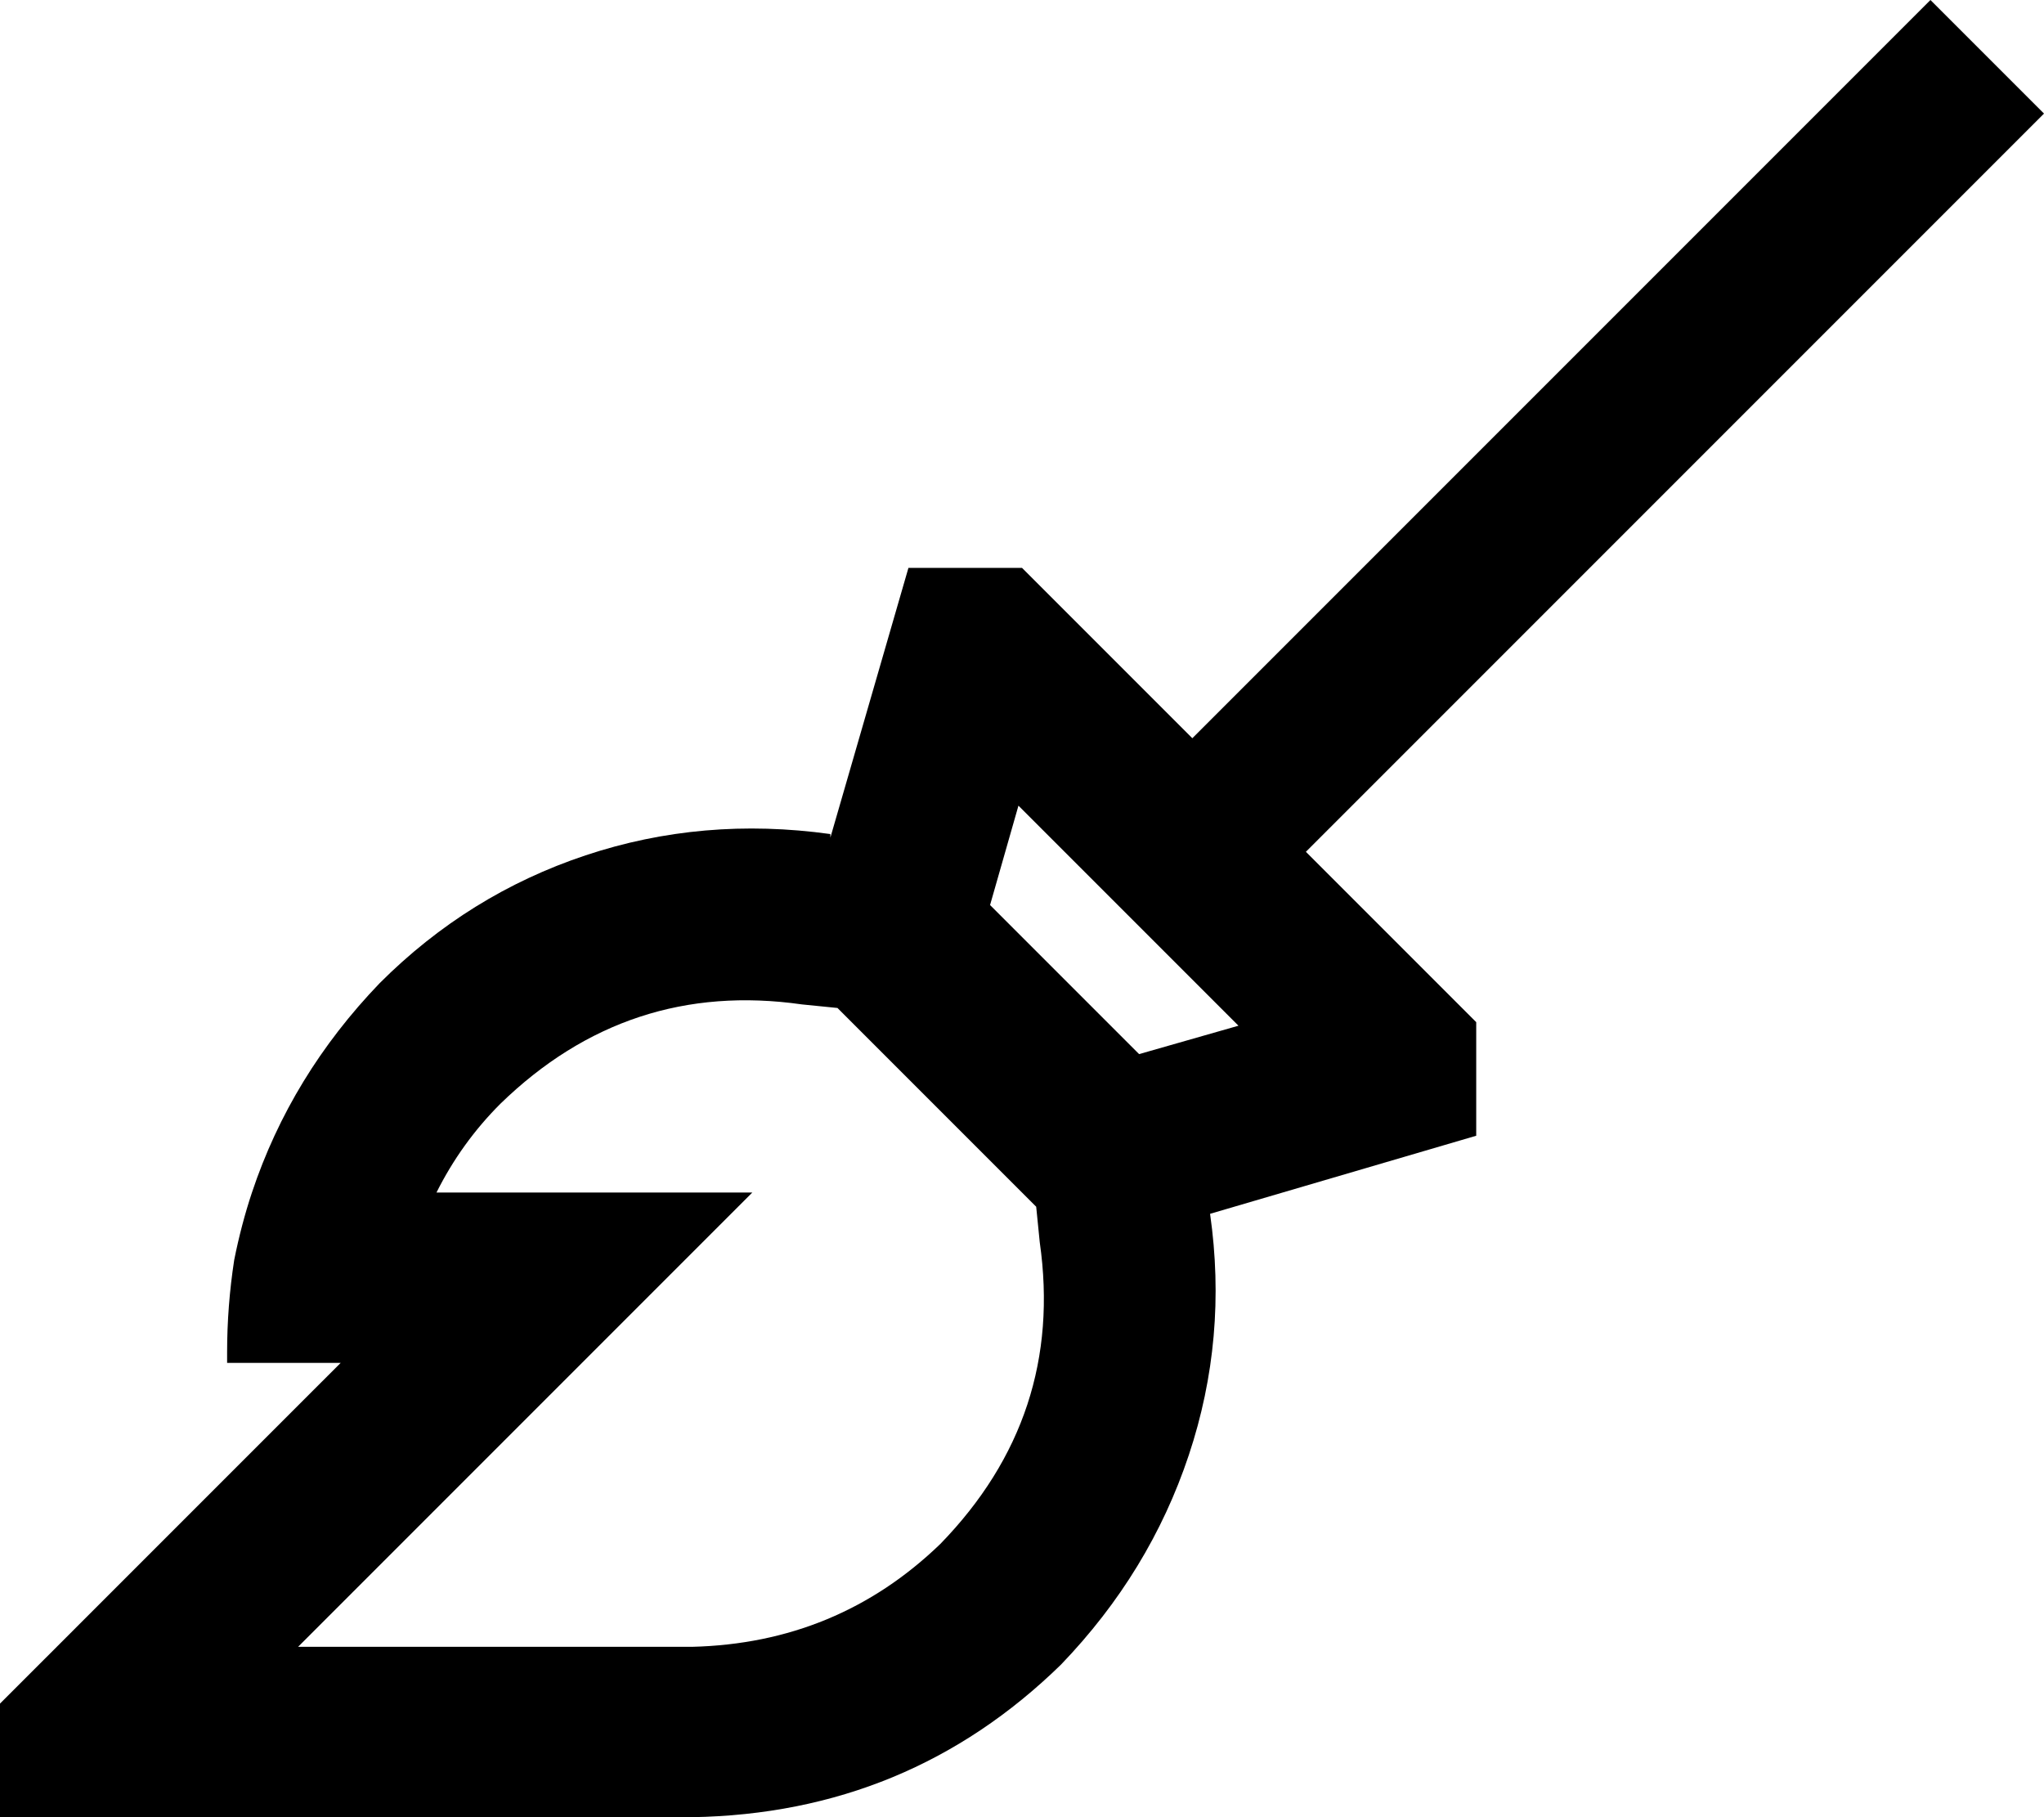 <svg viewBox="0 0 576 512">
  <path
    d="M 336 208 L 544 0 L 576 32 L 368 240 L 402 274 L 403 275 L 416 288 L 416 320 L 341 342 L 341 342 Q 346 377 335 410 Q 324 443 299 469 Q 256 511 195 512 L 48 512 L 36 512 L 32 512 L 0 512 L 0 480 L 16 464 L 48 432 L 64 416 L 96 384 L 64 384 L 64 381 Q 64 368 66 355 Q 68 345 71 336 Q 82 303 107 277 Q 132 252 165 241 Q 198 230 234 235 L 234 236 L 256 160 L 288 160 L 301 173 L 302 174 L 336 208 L 336 208 Z M 287 227 L 279 255 L 321 297 L 349 289 L 287 227 L 287 227 Z M 292 340 L 236 284 L 226 283 Q 177 276 141 311 Q 130 322 123 336 L 212 336 L 130 418 L 84 464 L 195 464 Q 236 463 265 435 Q 300 399 293 350 L 292 340 L 292 340 Z"
  />
</svg>